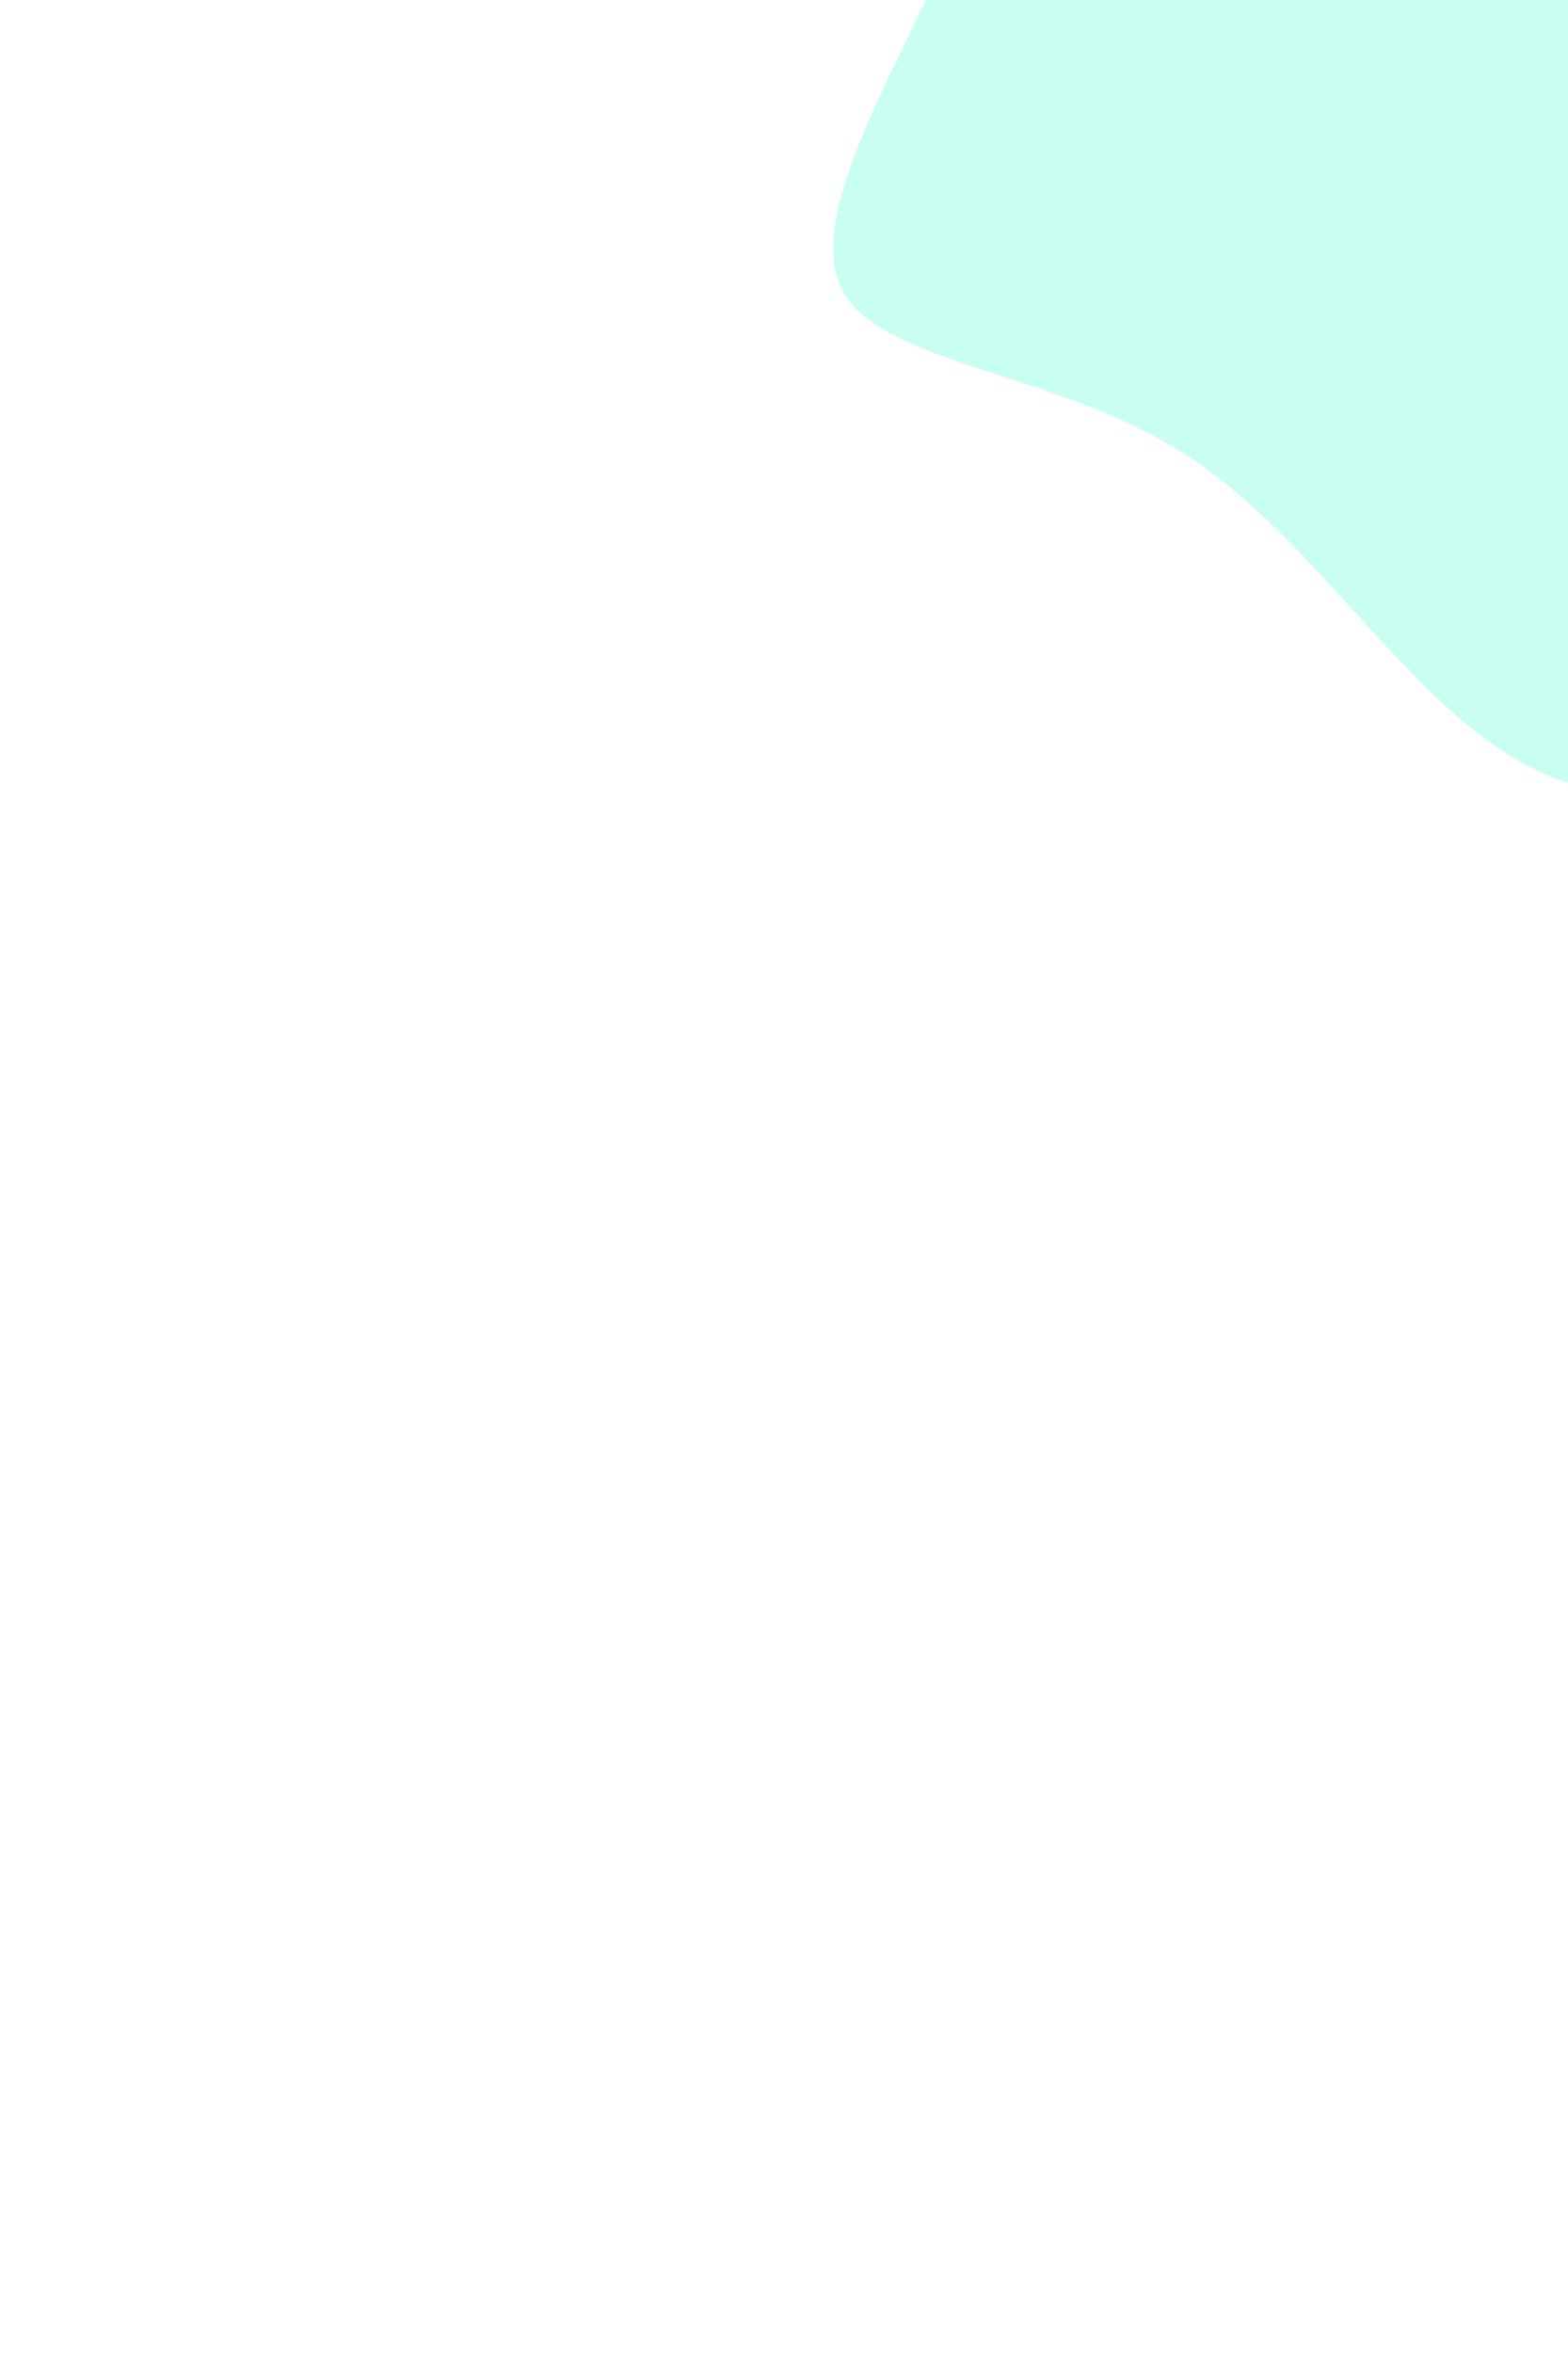<svg id="visual" viewBox="0 0 600 900" width="600" height="900" xmlns="http://www.w3.org/2000/svg" xmlns:xlink="http://www.w3.org/1999/xlink" version="1.1"><rect x="0" y="0" width="600" height="900" fill="#FFFFFF"></rect><g transform="translate(574.758 -38.606)"><path d="M128.4 -202.9C180.8 -192.1 247.6 -186.8 280.4 -153.9C313.2 -121 312.1 -60.5 293.2 -10.9C274.3 38.7 237.6 77.3 216.4 130.4C195.3 183.6 189.6 251.1 156.2 294.3C122.7 337.5 61.3 356.2 13.3 333.3C-34.8 310.3 -69.7 245.7 -120.8 212.7C-171.9 179.7 -239.2 178.3 -253.1 148.2C-266.9 118 -227.2 59 -208.4 10.8C-189.7 -37.3 -191.8 -74.7 -188.7 -123.5C-185.7 -172.2 -177.3 -232.5 -145 -254.8C-112.7 -277.1 -56.3 -261.6 -9.2 -245.7C38 -229.8 76 -213.6 128.4 -202.9" fill="#c9fff3"></path></g></svg>